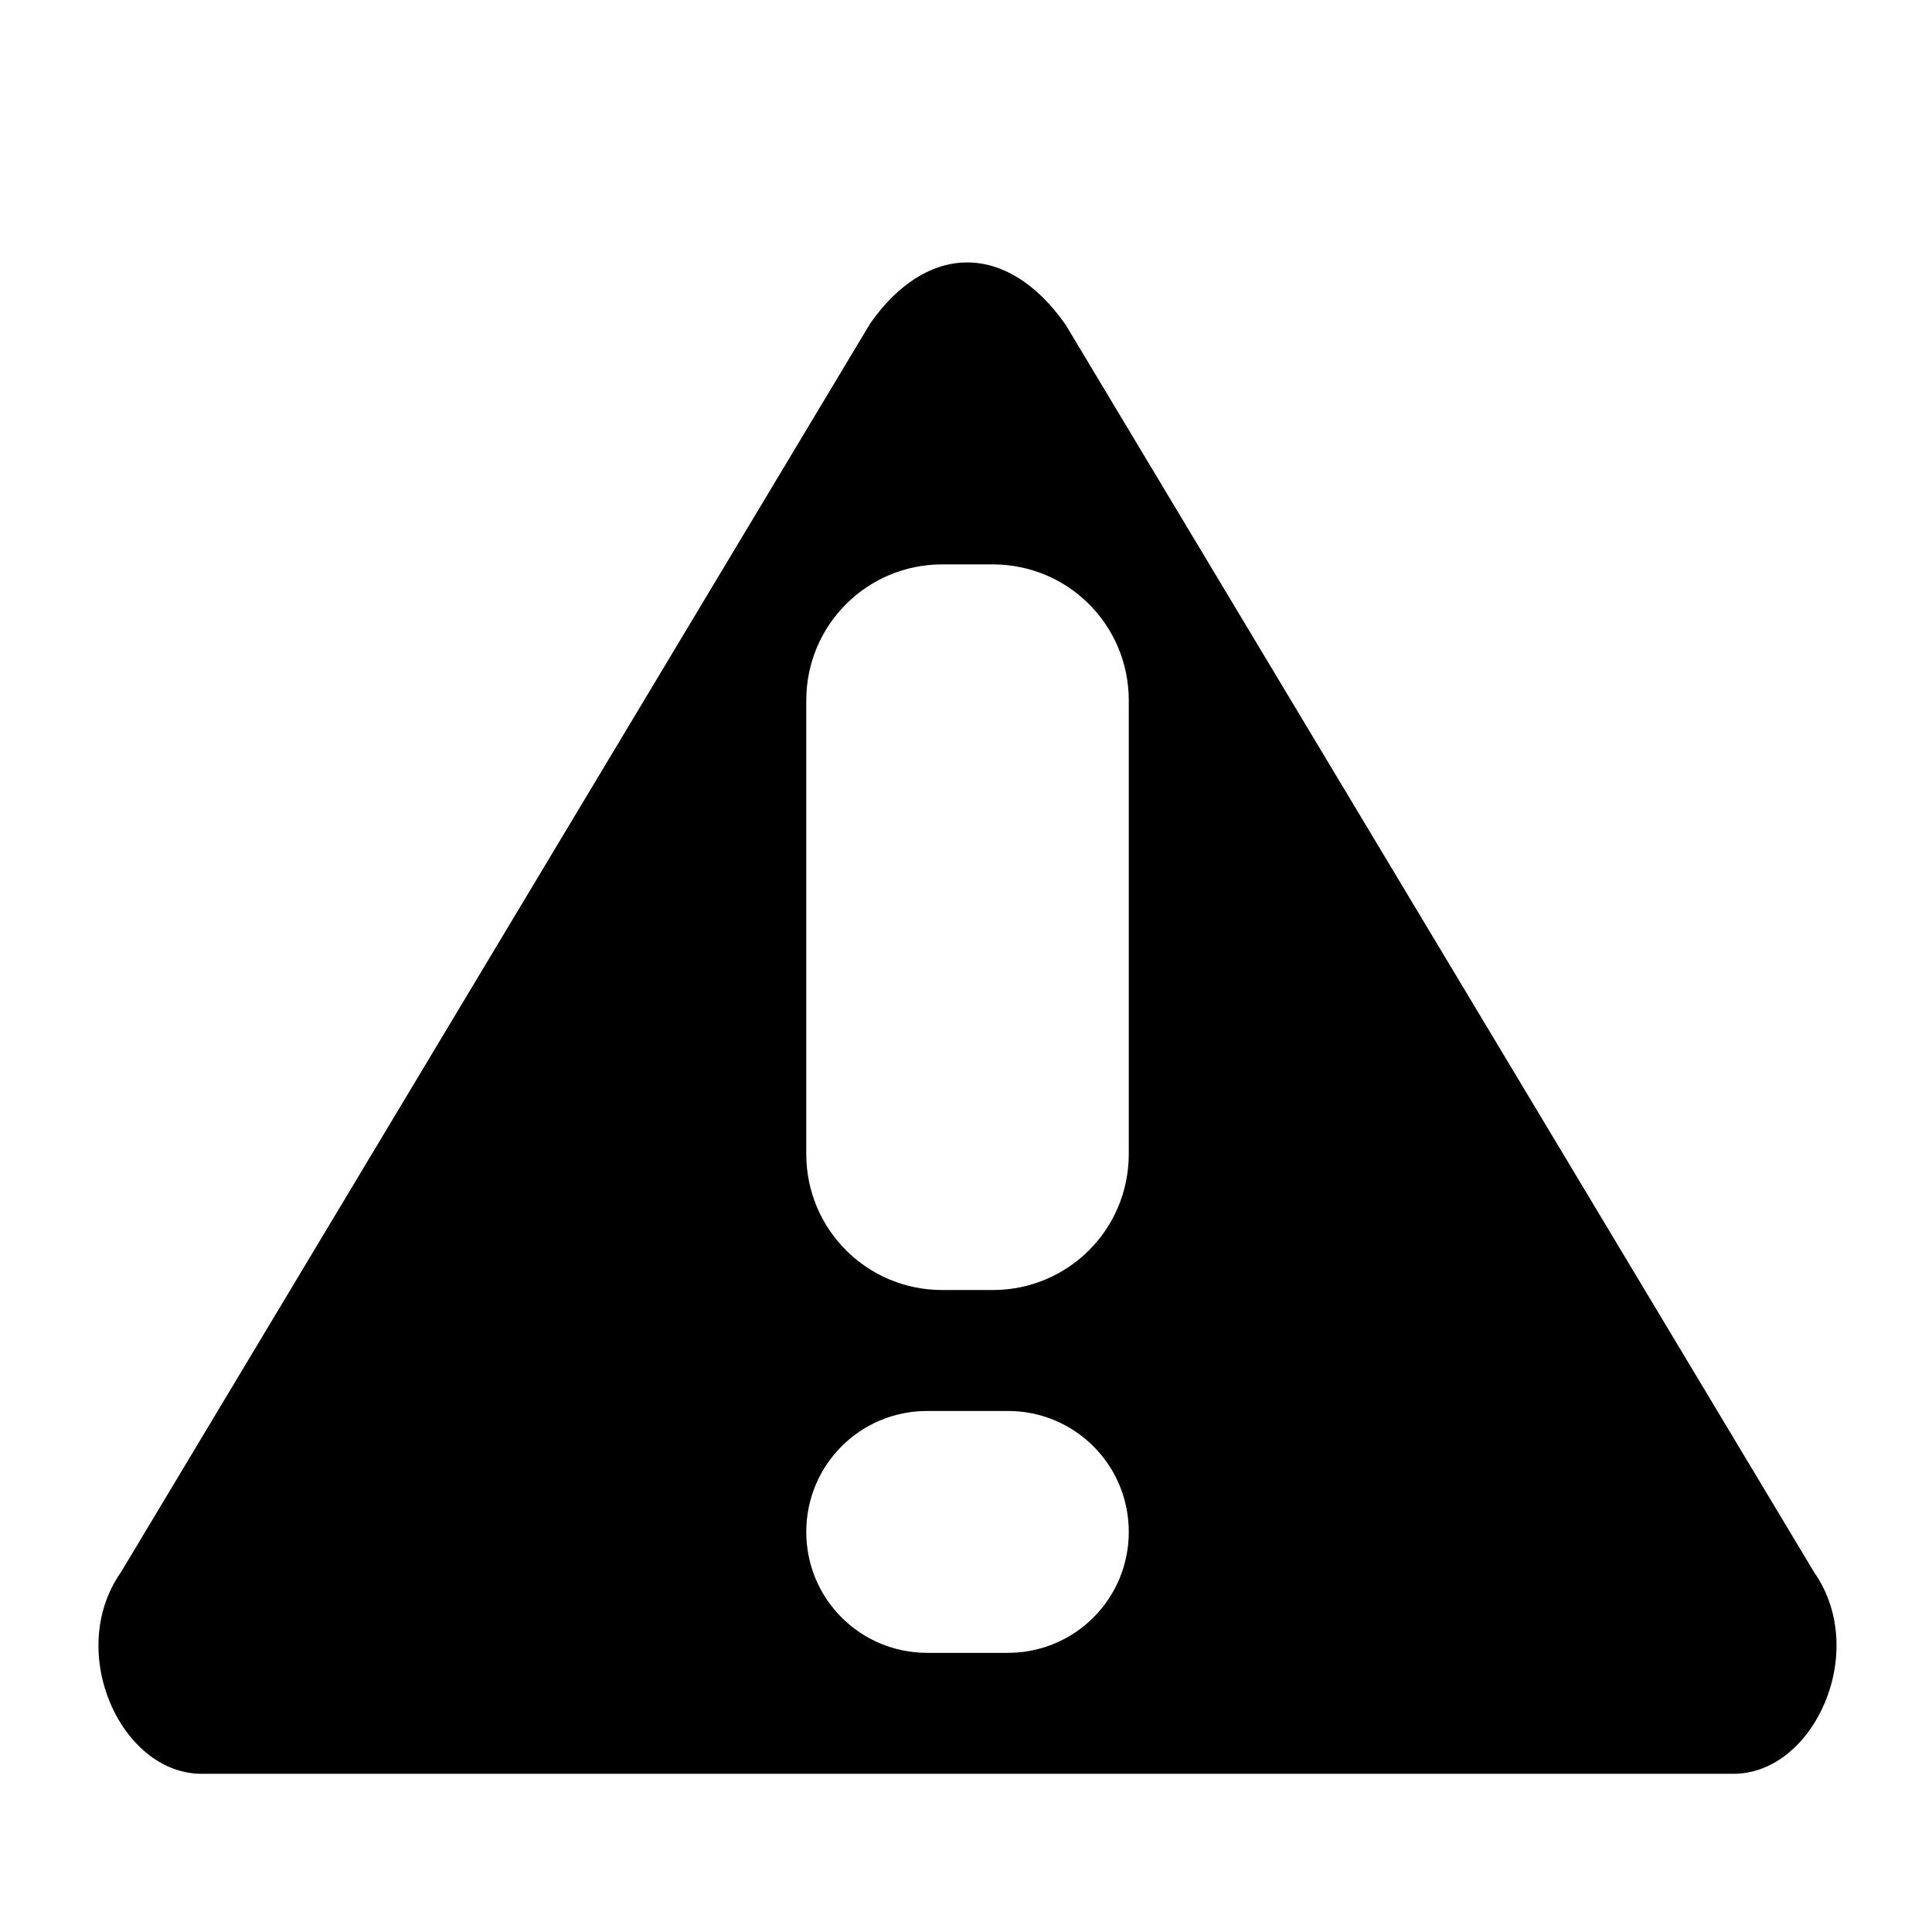 <?xml version="1.0" encoding="UTF-8" standalone="no"?>
<!-- Created with Inkscape (http://www.inkscape.org/) -->

<svg
   width="48"
   height="48"
   viewBox="0 0 12.7 12.7"
   version="1.1"
   id="svg957"
   xmlns="http://www.w3.org/2000/svg"
   xmlns:svg="http://www.w3.org/2000/svg">
  <defs
     id="defs954" />
  <g
     id="layer1">
    <path
       id="path3724"
       style="fill-rule:evenodd;stroke:#000000;stroke-width:0;stroke-linecap:square;stroke-opacity:0.357;paint-order:fill markers stroke;fill:hsl(13, 50%, 30%)"
       d="M 24.002 6.51 C 23.146 6.506 22.292 7.014 21.584 8.027 C 15.184 18.695 9.4 28.333 3 39 C 1.618 40.97 3 44 5 44 L 24 44 L 43 44 C 45 44 46.378 40.963 45 39 C 38.604 28.34 32.831 18.718 26.436 8.059 C 25.718 7.03 24.858 6.514 24.002 6.51 z M 23.375 14 L 24.625 14 C 26.495 14 28 15.505 28 17.375 L 28 28.625 C 28 30.495 26.495 32 24.625 32 L 23.375 32 C 21.505 32 20 30.495 20 28.625 L 20 17.375 C 20 15.505 21.505 14 23.375 14 z M 23 35 L 25 35 C 26.662 35 28 36.338 28 38 C 28 39.662 26.662 41 25 41 L 23 41 C 21.338 41 20 39.662 20 38 C 20 36.338 21.338 35 23 35 z "
       transform="scale(0.265)" />
  </g>
</svg>
